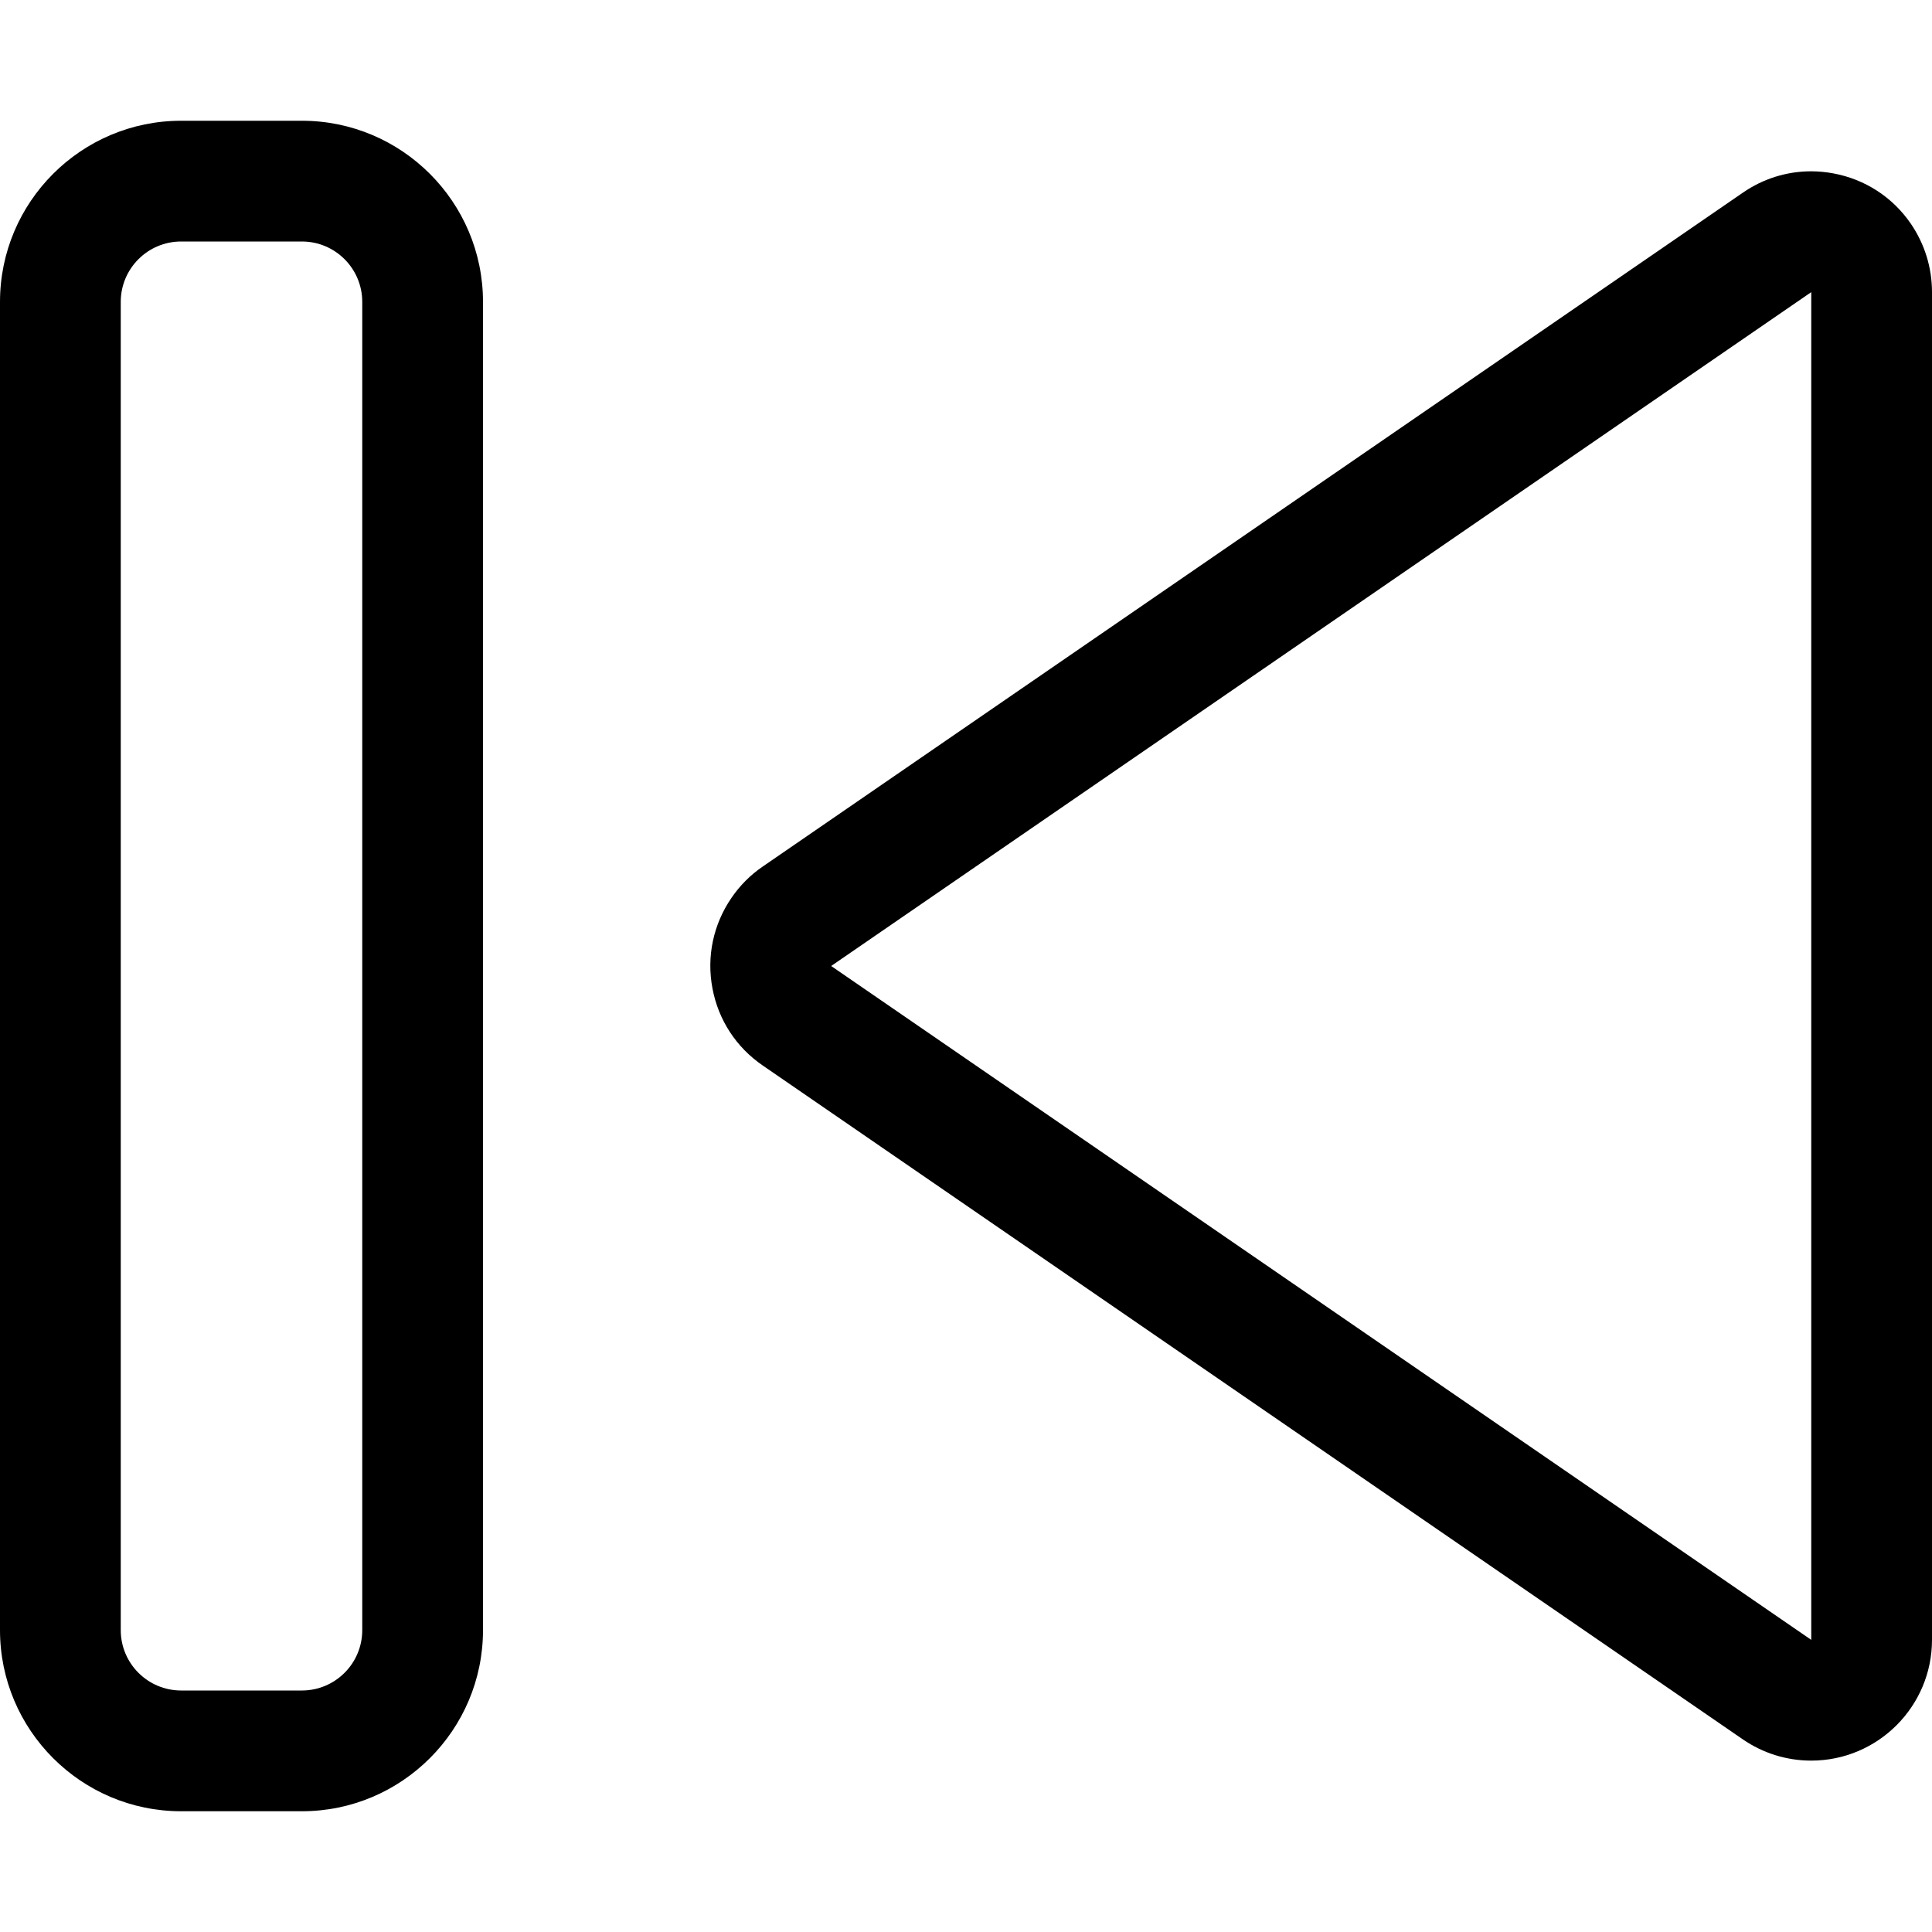<?xml version="1.0" encoding="utf-8"?>
<!-- Generator: Adobe Illustrator 22.1.0, SVG Export Plug-In . SVG Version: 6.00 Build 0)  -->
<svg version="1.1" id="Layer_1" xmlns="http://www.w3.org/2000/svg" xmlns:xlink="http://www.w3.org/1999/xlink" x="0px" y="0px"
	 viewBox="0 0 24 24" style="enable-background:new 0 0 24 24;" xml:space="preserve">
<title>controls-previous</title>
<g>
	<path d="M22.5,21.871c-0.304,0-0.598-0.091-0.85-0.264L9.475,13.236c-0.33-0.226-0.552-0.567-0.625-0.96
		c-0.074-0.393,0.01-0.792,0.237-1.123c0.105-0.154,0.236-0.285,0.39-0.39l12.174-8.37c0.251-0.173,0.544-0.265,0.847-0.265
		c0.092,0,0.185,0.009,0.277,0.026c0.393,0.073,0.736,0.295,0.962,0.625C23.909,3.031,24,3.325,24,3.629v16.742
		C24,21.198,23.327,21.871,22.5,21.871z M10.325,12L22.5,20.371V3.629L10.325,12z"/>
	<path d="M2.25,22.5C1.009,22.5,0,21.491,0,20.25V3.75C0,2.509,1.009,1.5,2.25,1.5h1.5C4.991,1.5,6,2.509,6,3.75v16.5
		c0,1.241-1.009,2.25-2.25,2.25H2.25z M2.25,3C1.836,3,1.5,3.336,1.5,3.75v16.5C1.5,20.664,1.836,21,2.25,21h1.5
		c0.414,0,0.75-0.336,0.75-0.75V3.75C4.5,3.336,4.164,3,3.75,3H2.25z"/>
</g>
</svg>
